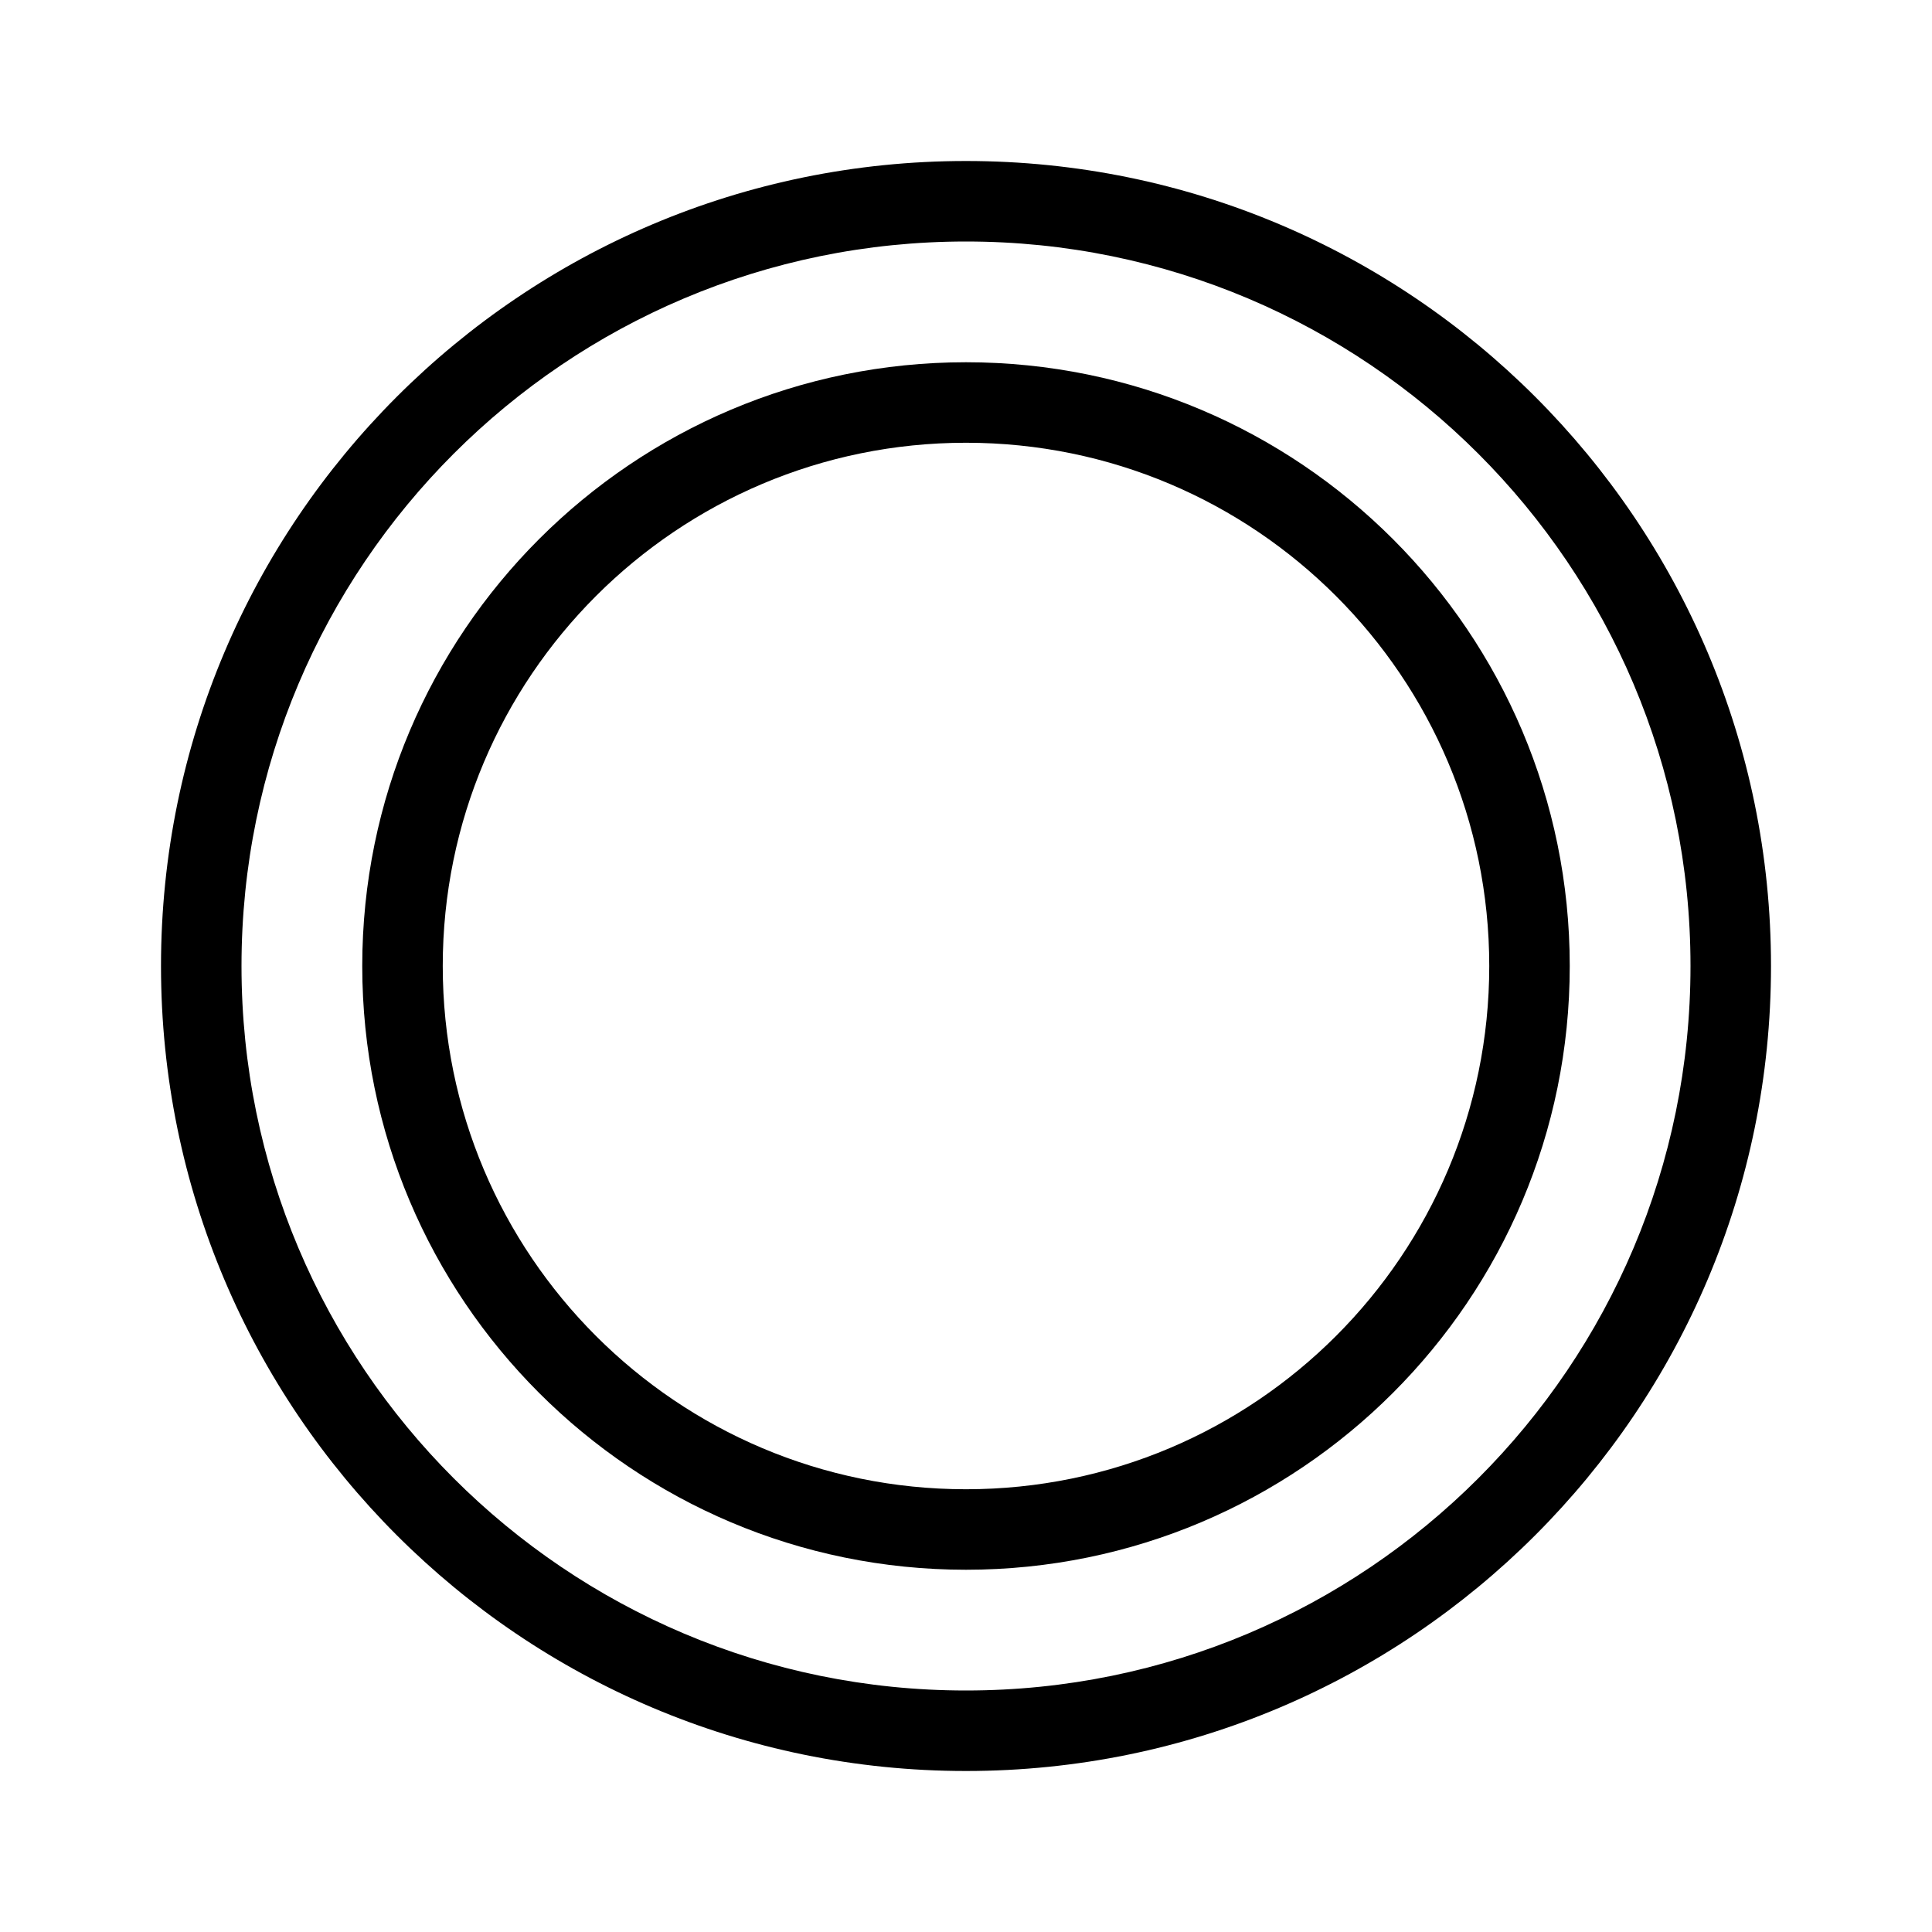 <svg xmlns="http://www.w3.org/2000/svg" xmlns:xlink="http://www.w3.org/1999/xlink" width="48" height="48" viewBox="0 0 48 48"><g fill="currentColor" fill-rule="evenodd" clip-rule="evenodd"><path d="M24 42c9.941 0 18-8.059 18-18S33.941 6 24 6S6 14.059 6 24s8.059 18 18 18m0 2c11.046 0 20-8.954 20-20S35.046 4 24 4S4 12.954 4 24s8.954 20 20 20"/><path d="M24 37c7.18 0 13-5.82 13-13s-5.82-13-13-13s-13 5.82-13 13s5.82 13 13 13m0 2c8.284 0 15-6.716 15-15S32.284 9 24 9S9 15.716 9 24s6.716 15 15 15"/></g></svg>